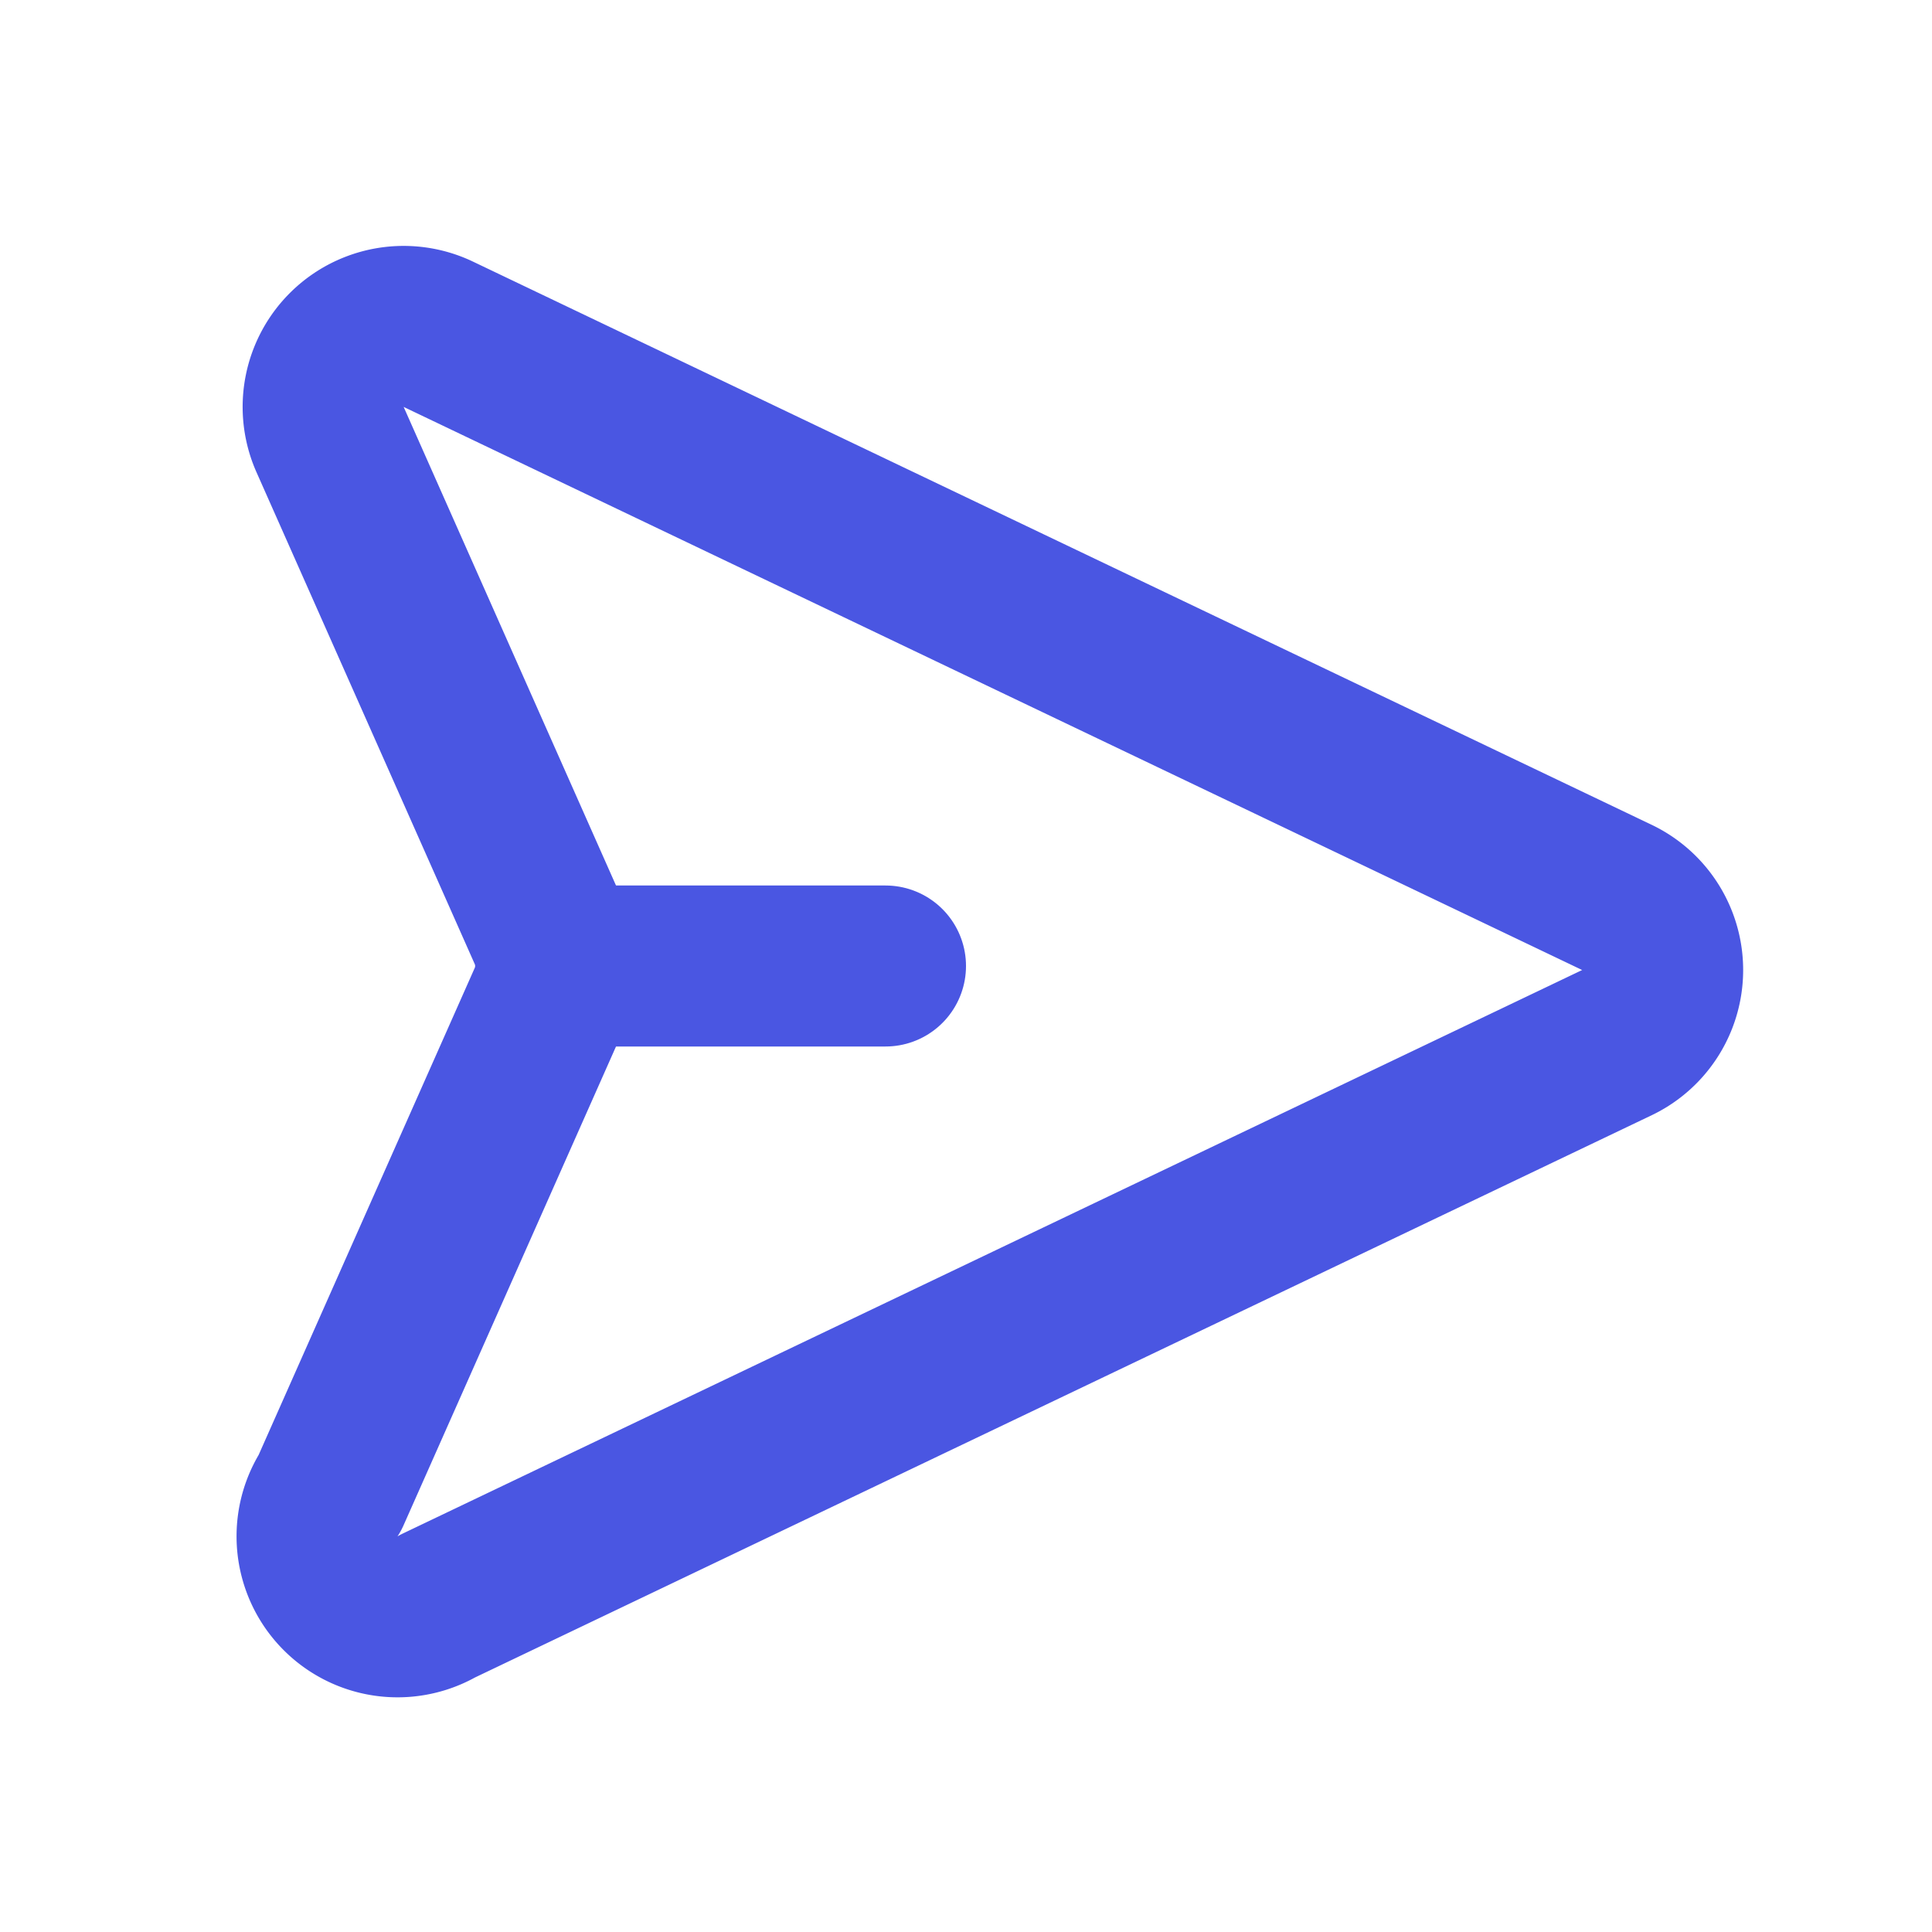 <svg class="icon line" width="32" height="32" id="send" xmlns="http://www.w3.org/2000/svg" viewBox="0 0 24 24"><path d="M5.44,4.15l14.65,7a1,1,0,0,1,0,1.8l-14.65,7A1,1,0,0,1,4.1,18.54l2.72-6.13a1.06,1.06,0,0,0,0-.82L4.1,5.46A1,1,0,0,1,5.44,4.15Z" style="fill: none; stroke: rgb(74, 86, 226); stroke-linecap: round; stroke-linejoin: round; stroke-width: 2;"></path><line x1="7" y1="12" x2="11" y2="12" style="fill: none; stroke: rgb(74, 86, 226); stroke-linecap: round; stroke-linejoin: round; stroke-width: 2;"></line></svg>